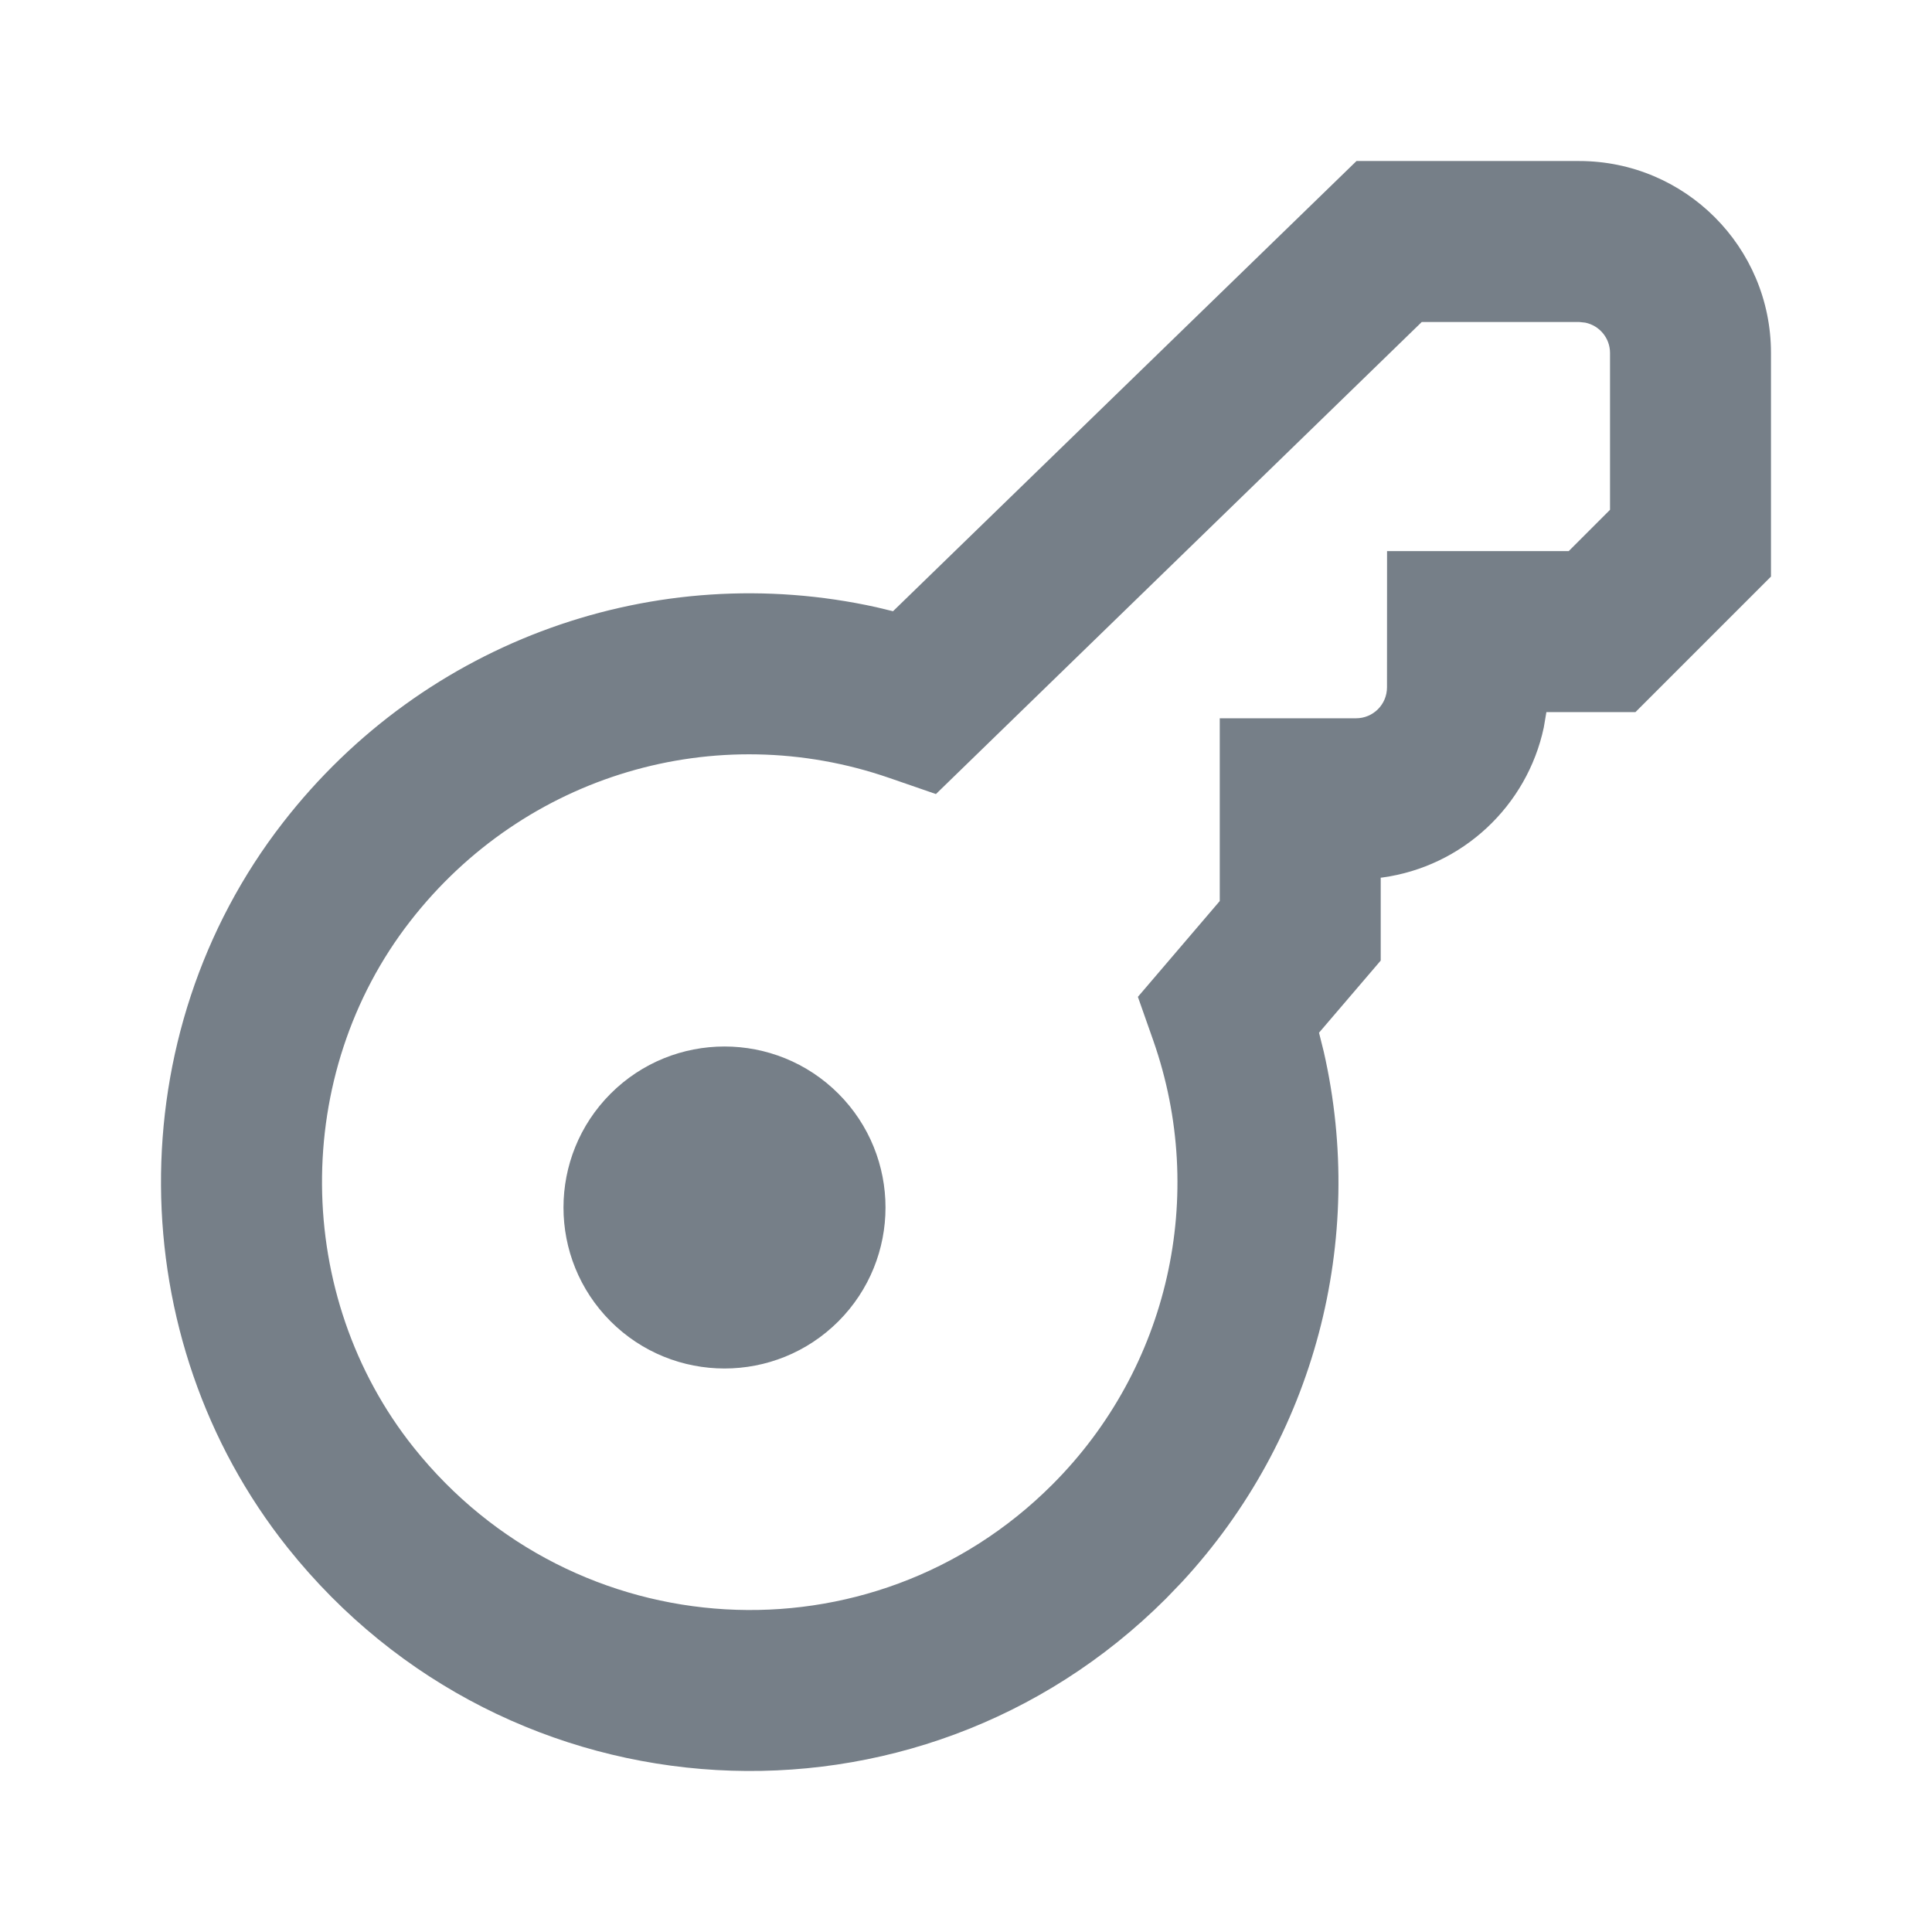 <svg width="32" height="32" viewBox="0 0 32 32" fill="none" xmlns="http://www.w3.org/2000/svg">
<g clip-path="url(#clip0_143_1080)">
<path fill-rule="evenodd" clip-rule="evenodd" d="M26.154 2.667C27.91 2.667 29.333 4.09 29.333 5.846V9.55L27.088 11.795L25.613 11.795L25.57 12.049C25.294 13.348 24.224 14.354 22.892 14.535L22.869 14.537L22.869 15.91L21.847 17.105L21.926 17.421C22.635 20.535 21.777 23.828 19.574 26.206L19.314 26.476C15.194 30.595 8.418 30.213 4.766 25.637C1.997 22.164 1.963 17.127 4.688 13.623C7.046 10.587 10.875 9.252 14.514 10.057L14.791 10.124L22.468 2.667H26.154ZM26.154 5.333H23.549L15.502 13.152L14.726 12.884C11.86 11.894 8.685 12.824 6.793 15.26C4.825 17.791 4.85 21.464 6.851 23.974C9.511 27.307 14.434 27.585 17.428 24.591C19.362 22.658 20.001 19.799 19.102 17.235L18.847 16.511L20.203 14.924L20.203 11.897H22.46C22.744 11.897 22.973 11.668 22.973 11.384L22.974 9.128L25.983 9.128L26.667 8.444V5.846C26.667 5.598 26.491 5.392 26.257 5.344L26.154 5.333ZM13.886 18.114C14.927 19.156 14.927 20.844 13.886 21.886C12.844 22.927 11.156 22.927 10.113 21.885C9.073 20.844 9.073 19.156 10.114 18.114C11.156 17.073 12.844 17.073 13.886 18.114Z" fill="#767F88"/>
</g>
<defs>
<clipPath id="clip0_143_1080">
<rect width="32" height="32" fill="white"/>
</clipPath>
</defs>
</svg>
